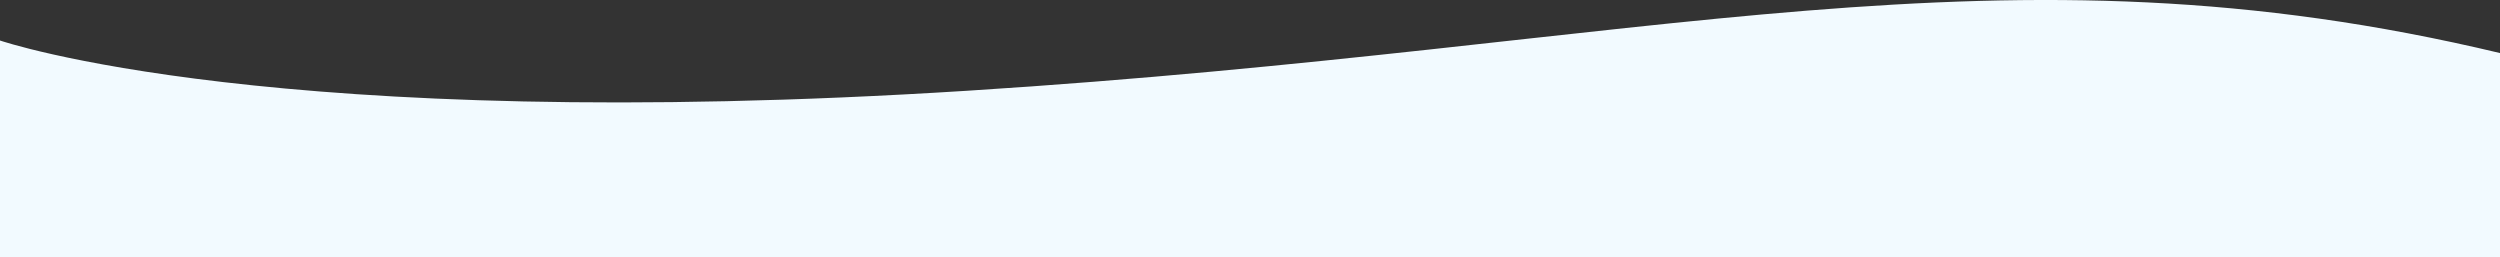 <svg id="Layer_1" data-name="Layer 1" xmlns="http://www.w3.org/2000/svg" viewBox="0 0 1440 148.15"><rect x="0" y="0" width="1440" height="148.15" fill="#333333" stroke="none"/><defs><style>.cls-1{fill:#F2FAFF;}</style></defs><title>blue wave</title><path class="cls-1" d="M255,248" transform="translate(0 21.15)"/><path class="cls-1" d="M0,2.18S157.39,56.45,557.19,31.12,1152.36-59.33,1440,9.41V127H0Z" transform="translate(0 21.15)"/></svg>